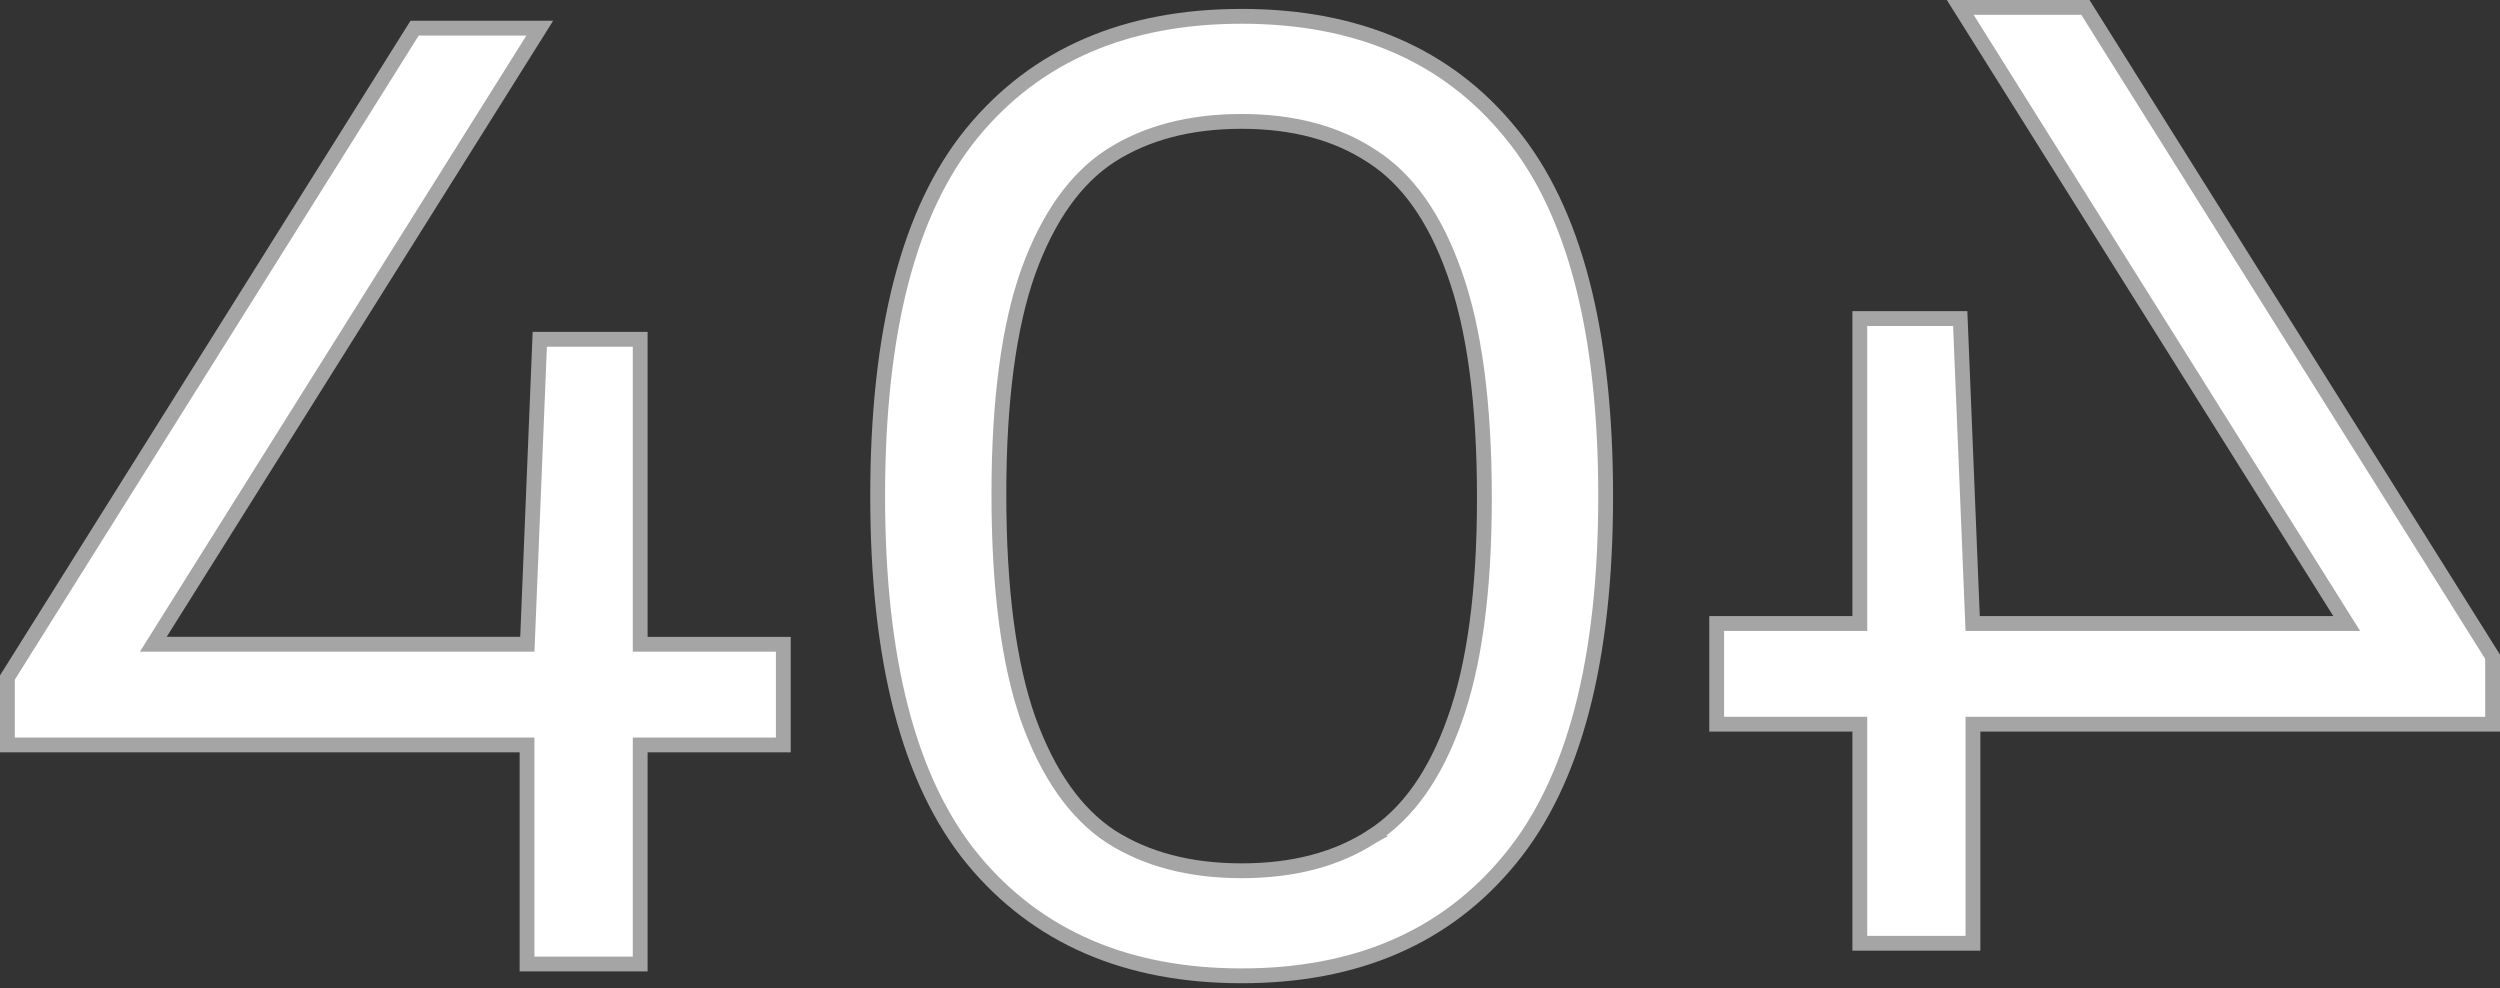 <svg width="506" height="200" fill="none" xmlns="http://www.w3.org/2000/svg"><rect width="100%" height="100%" fill="#333333" stroke="none"/><path d="M158.544 131.895v-1.5h-28.97V68.676H109.252l-.059 1.439-2.46 60.28H31.029L107.806 7.996l1.441-2.297H83.915l-.441.703L1.729 136.766l-.229.365v13.646h105.173v44.336h22.901v-44.336h28.97v-18.882Zm38.327 42.012.003.004c13.008 15.765 31.222 23.595 54.436 23.595s41.389-7.83 54.314-23.599c13.004-15.762 19.359-40.366 19.359-73.501 0-33.215-6.312-57.82-19.233-73.501-12.844-15.773-31.064-23.6-54.44-23.6-23.378 0-41.638 7.828-54.565 23.599l-.001.001c-12.836 15.68-19.107 40.285-19.107 73.501 0 33.136 6.314 57.739 19.234 73.501Zm80.837-4.607-.007.004c-7.098 4.598-15.868 6.939-26.391 6.939-10.518 0-19.331-2.339-26.515-6.937-7.029-4.637-12.617-12.462-16.66-23.681-3.95-11.193-5.959-26.367-5.959-45.597 0-18.975 2.009-33.981 5.957-45.089 4.043-11.137 9.63-18.877 16.658-23.43 7.184-4.6 15.999-6.94 26.519-6.94 10.518 0 19.285 2.381 26.381 7.058l.008.005.009.005c7.105 4.551 12.69 12.327 16.65 23.546l.003.009c4.032 11.19 6.083 26.361 6.083 45.592 0 18.976-2.051 33.979-6.082 45.084l-.003.009c-3.958 11.133-9.543 18.871-16.651 23.423Zm71.248-43.104h-1.5v20.382h28.97v44.337h22.901v-44.337H504.5v-13.645l-.229-.366L422.525 2.203l-.44-.703H396.753l1.441 2.297L474.971 126.196h-75.704l-2.46-60.279-.059-1.439H376.426v61.718h-27.47Z" fill="#fff" stroke="#A5A5A5" stroke-width="3"/></svg>
